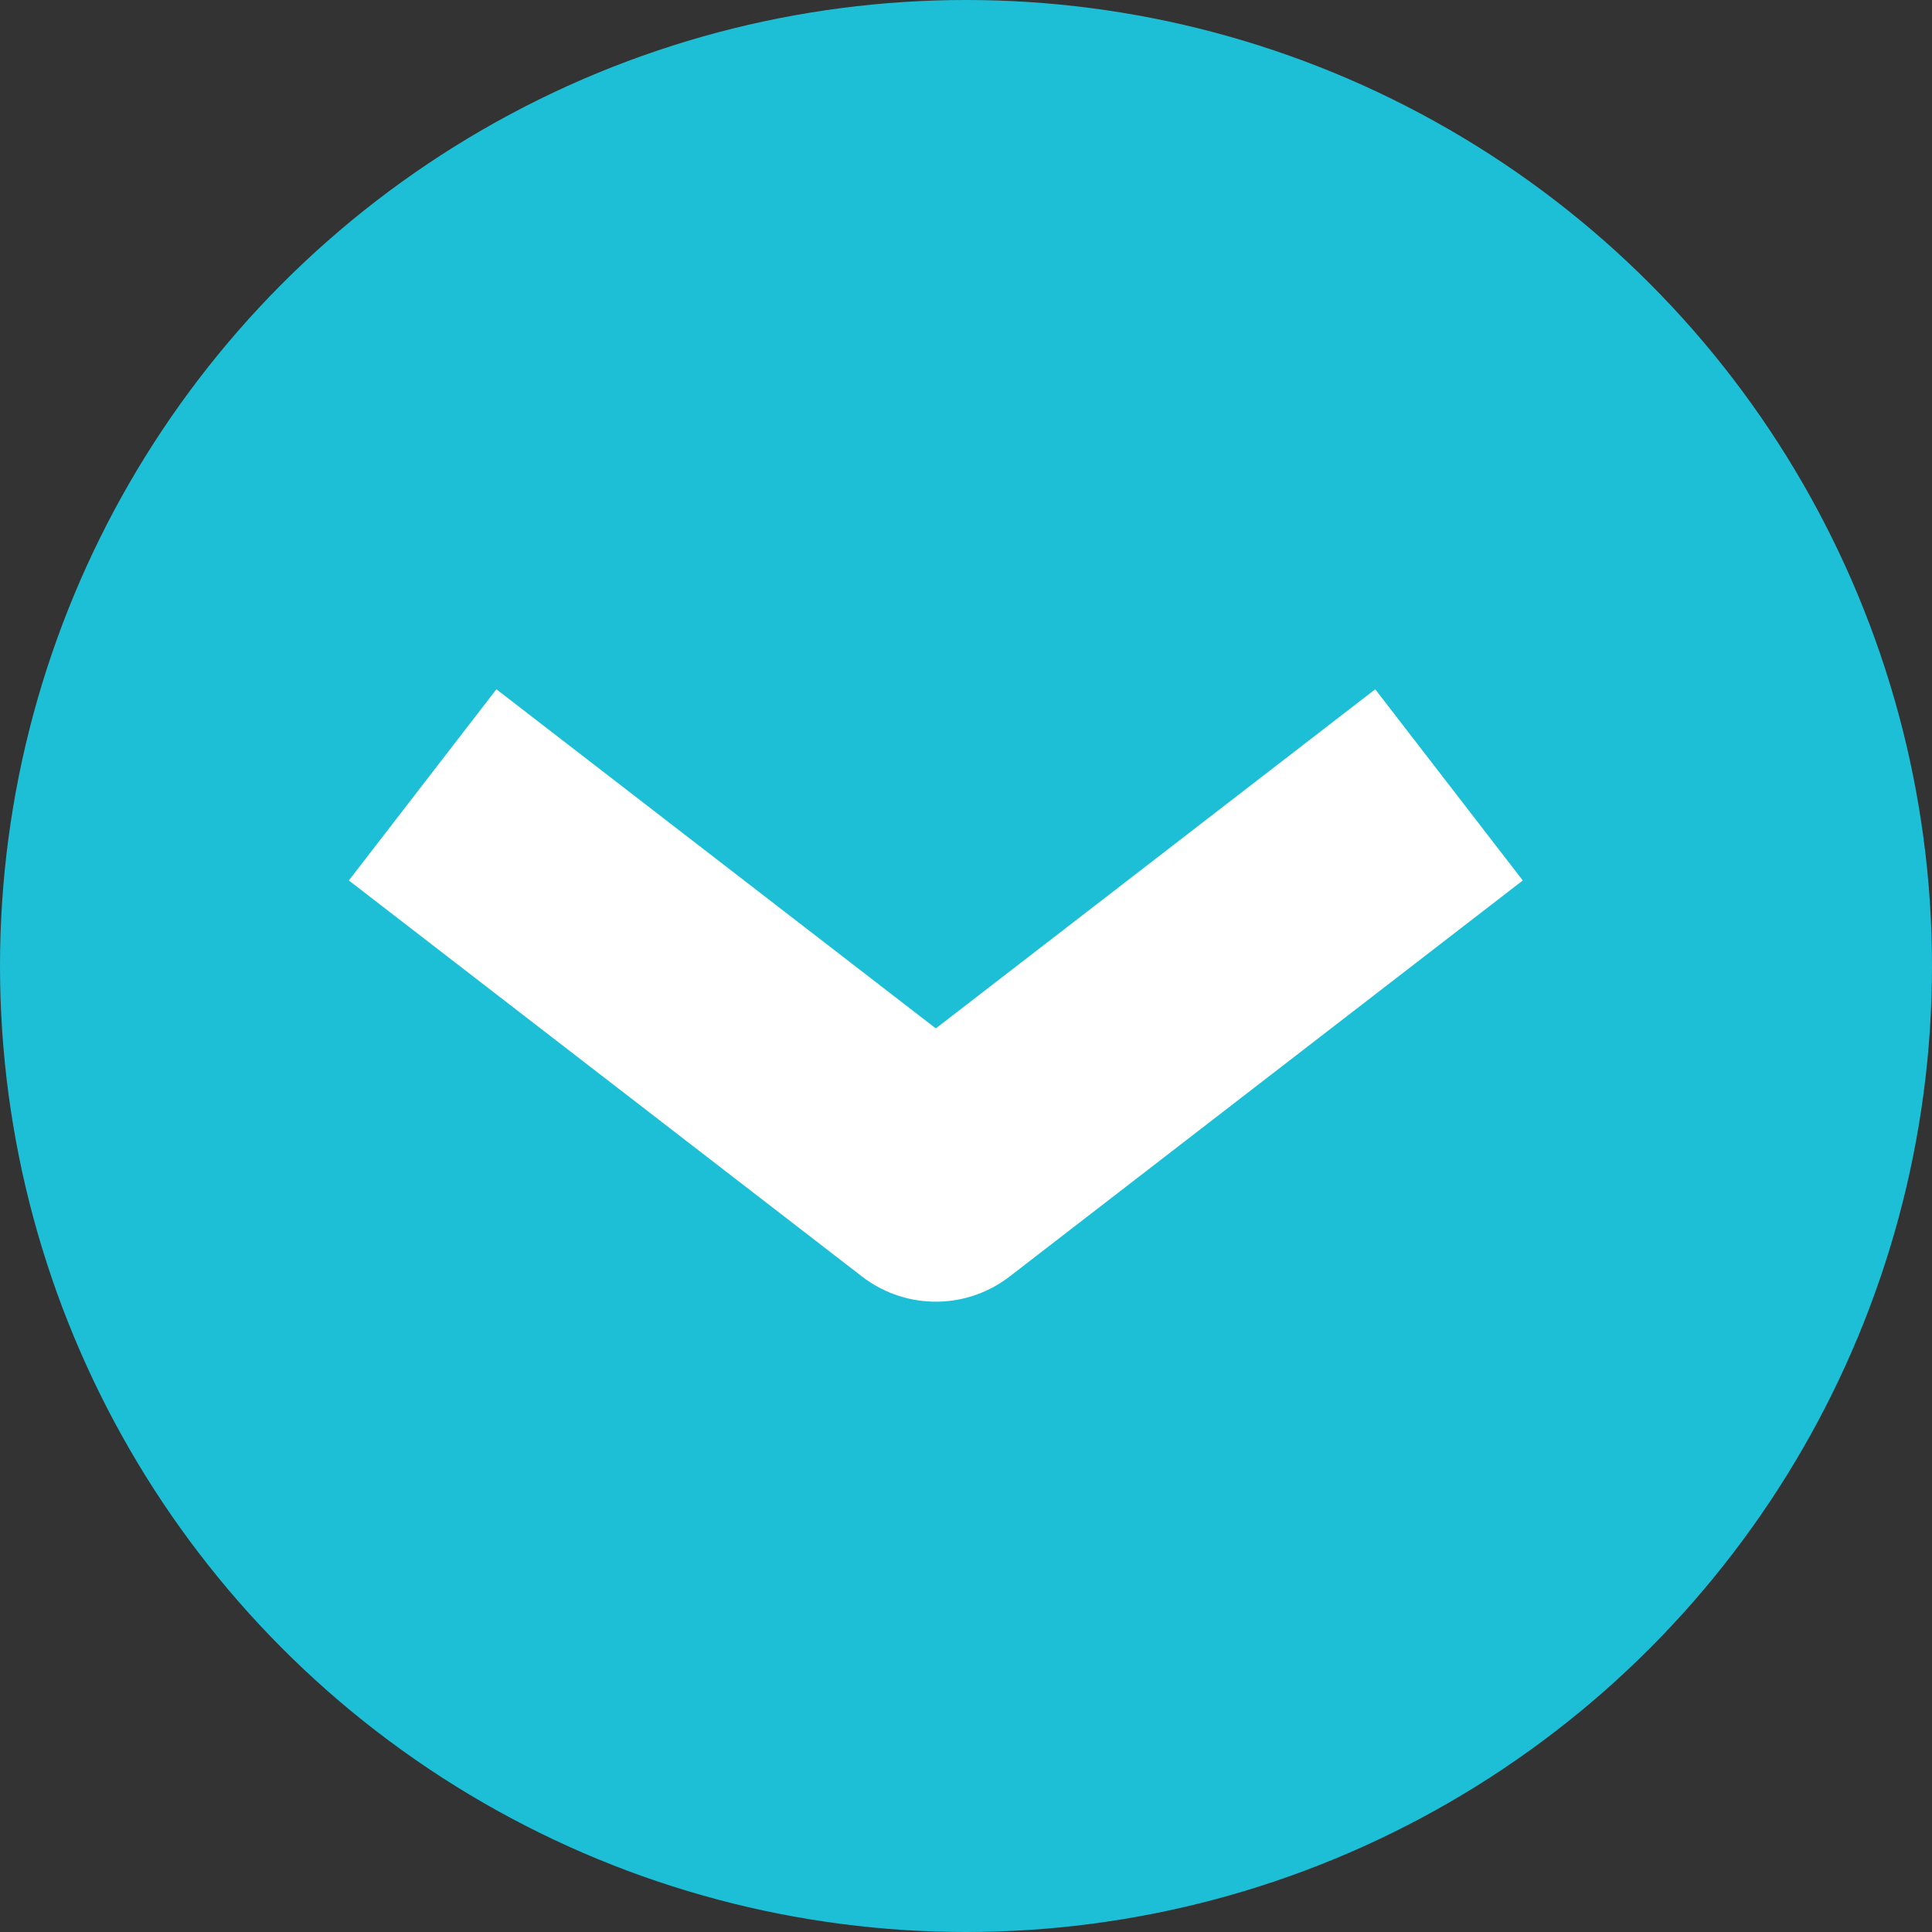 <svg id="Capa_1" data-name="Capa 1" xmlns="http://www.w3.org/2000/svg" viewBox="0 0 16 16"><rect x="0" y="0" width="16" height="16" fill="#333333" stroke="none"/><defs><style>.cls-1{fill:#1dbfd6;}.cls-2{fill:none;stroke:#fff;stroke-linejoin:round;stroke-width:2px;}</style></defs><circle id="Elipse_33-3" data-name="Elipse 33-3" class="cls-1" cx="8" cy="8" r="8"/><path id="Trazado_223-5" data-name="Trazado 223-5" class="cls-2" d="M3.5,6.5,7.75,9.78,12,6.5"/></svg>